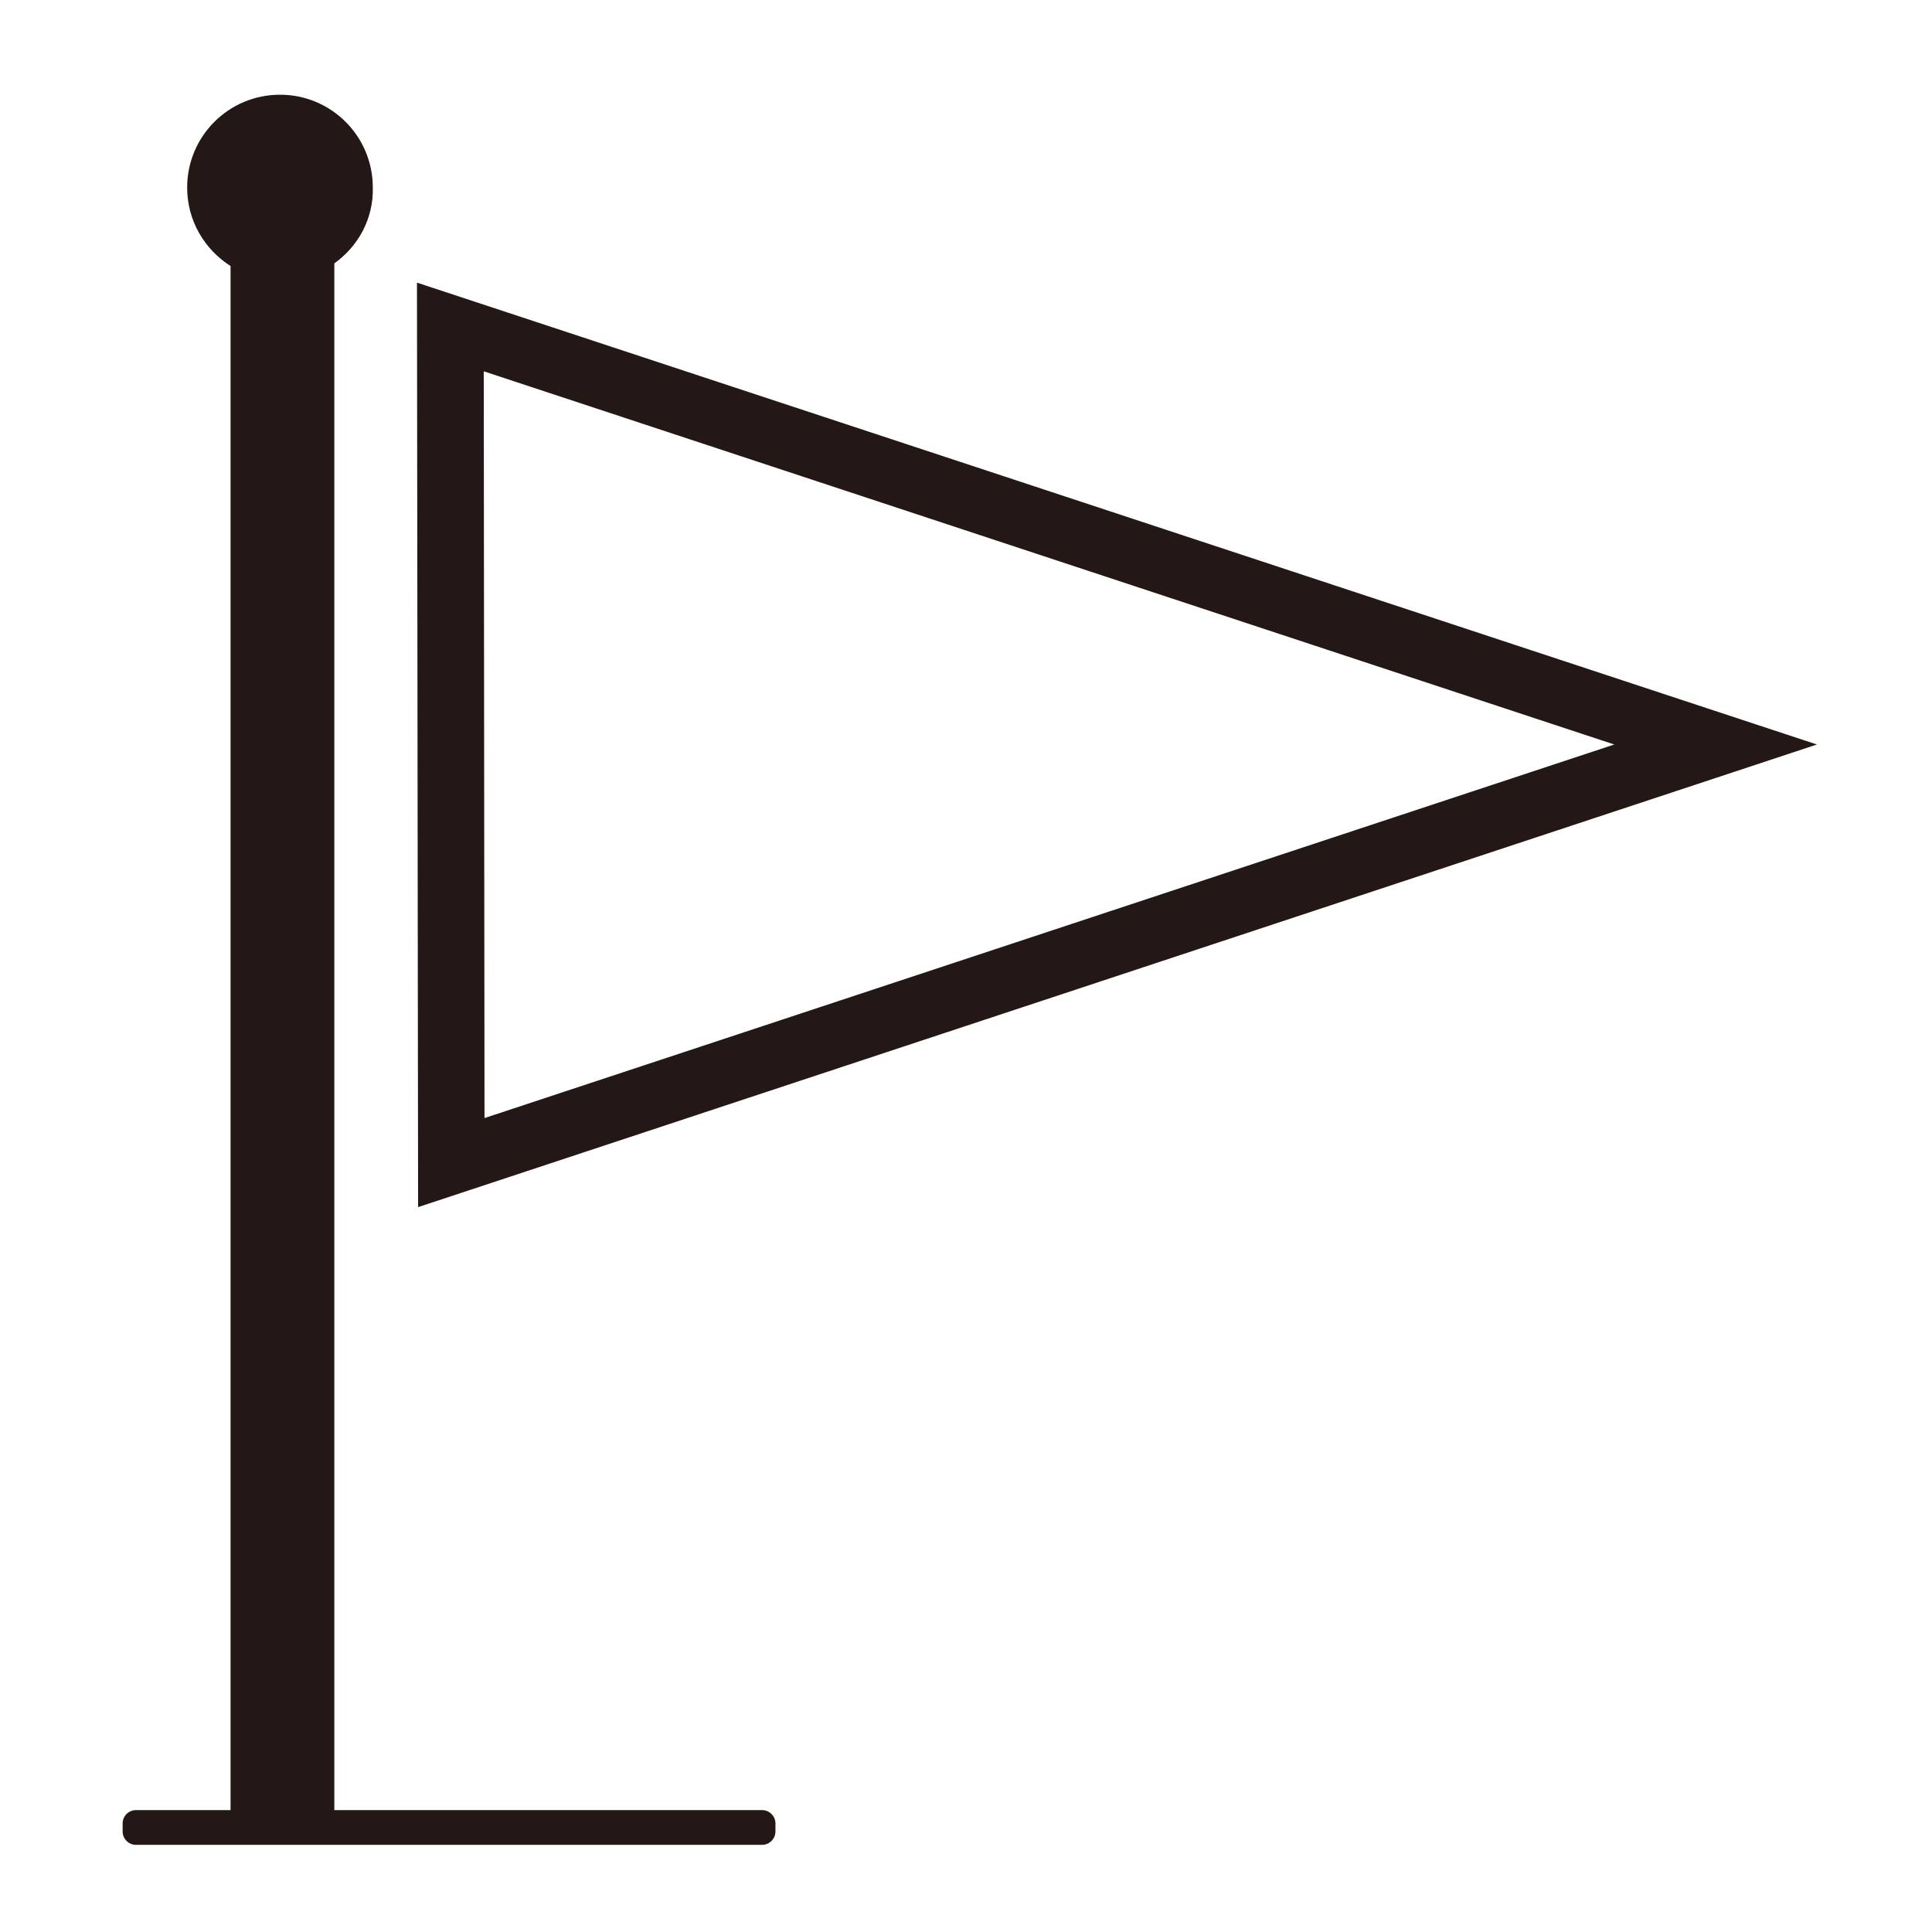 <?xml version="1.0" encoding="utf-8"?>
<!-- Generator: Adobe Illustrator 16.0.0, SVG Export Plug-In . SVG Version: 6.00 Build 0)  -->
<!DOCTYPE svg PUBLIC "-//W3C//DTD SVG 1.1//EN" "http://www.w3.org/Graphics/SVG/1.1/DTD/svg11.dtd">
<svg version="1.1" id="图层_2" xmlns="http://www.w3.org/2000/svg" xmlns:xlink="http://www.w3.org/1999/xlink" x="0px" y="0px"
	 width="512px" height="512px" viewBox="0 0 512 512" enable-background="new 0 0 512 512" xml:space="preserve">
<path fill-rule="evenodd" clip-rule="evenodd" fill="#231815" d="M110.8,319.9l-0.3-245l371,122.4L110.8,319.9z M128.4,296.3
	l299.4-99L128.2,98.4L128.4,296.3z M88.6,69.8v409.9H202c1.9,0,3.5,1.6,3.5,3.5v2.2c0,1.9-1.6,3.5-3.5,3.5H36
	c-1.9,0-3.5-1.6-3.5-3.5v-2.2c0-1.9,1.6-3.5,3.5-3.5h25.1V70.5c-6.9-4.4-11.5-12-11.5-20.8c0-13.6,11-24.6,24.6-24.6
	c13.6,0,24.6,11,24.6,24.6C99,58,94.9,65.3,88.6,69.8z"/>
</svg>
